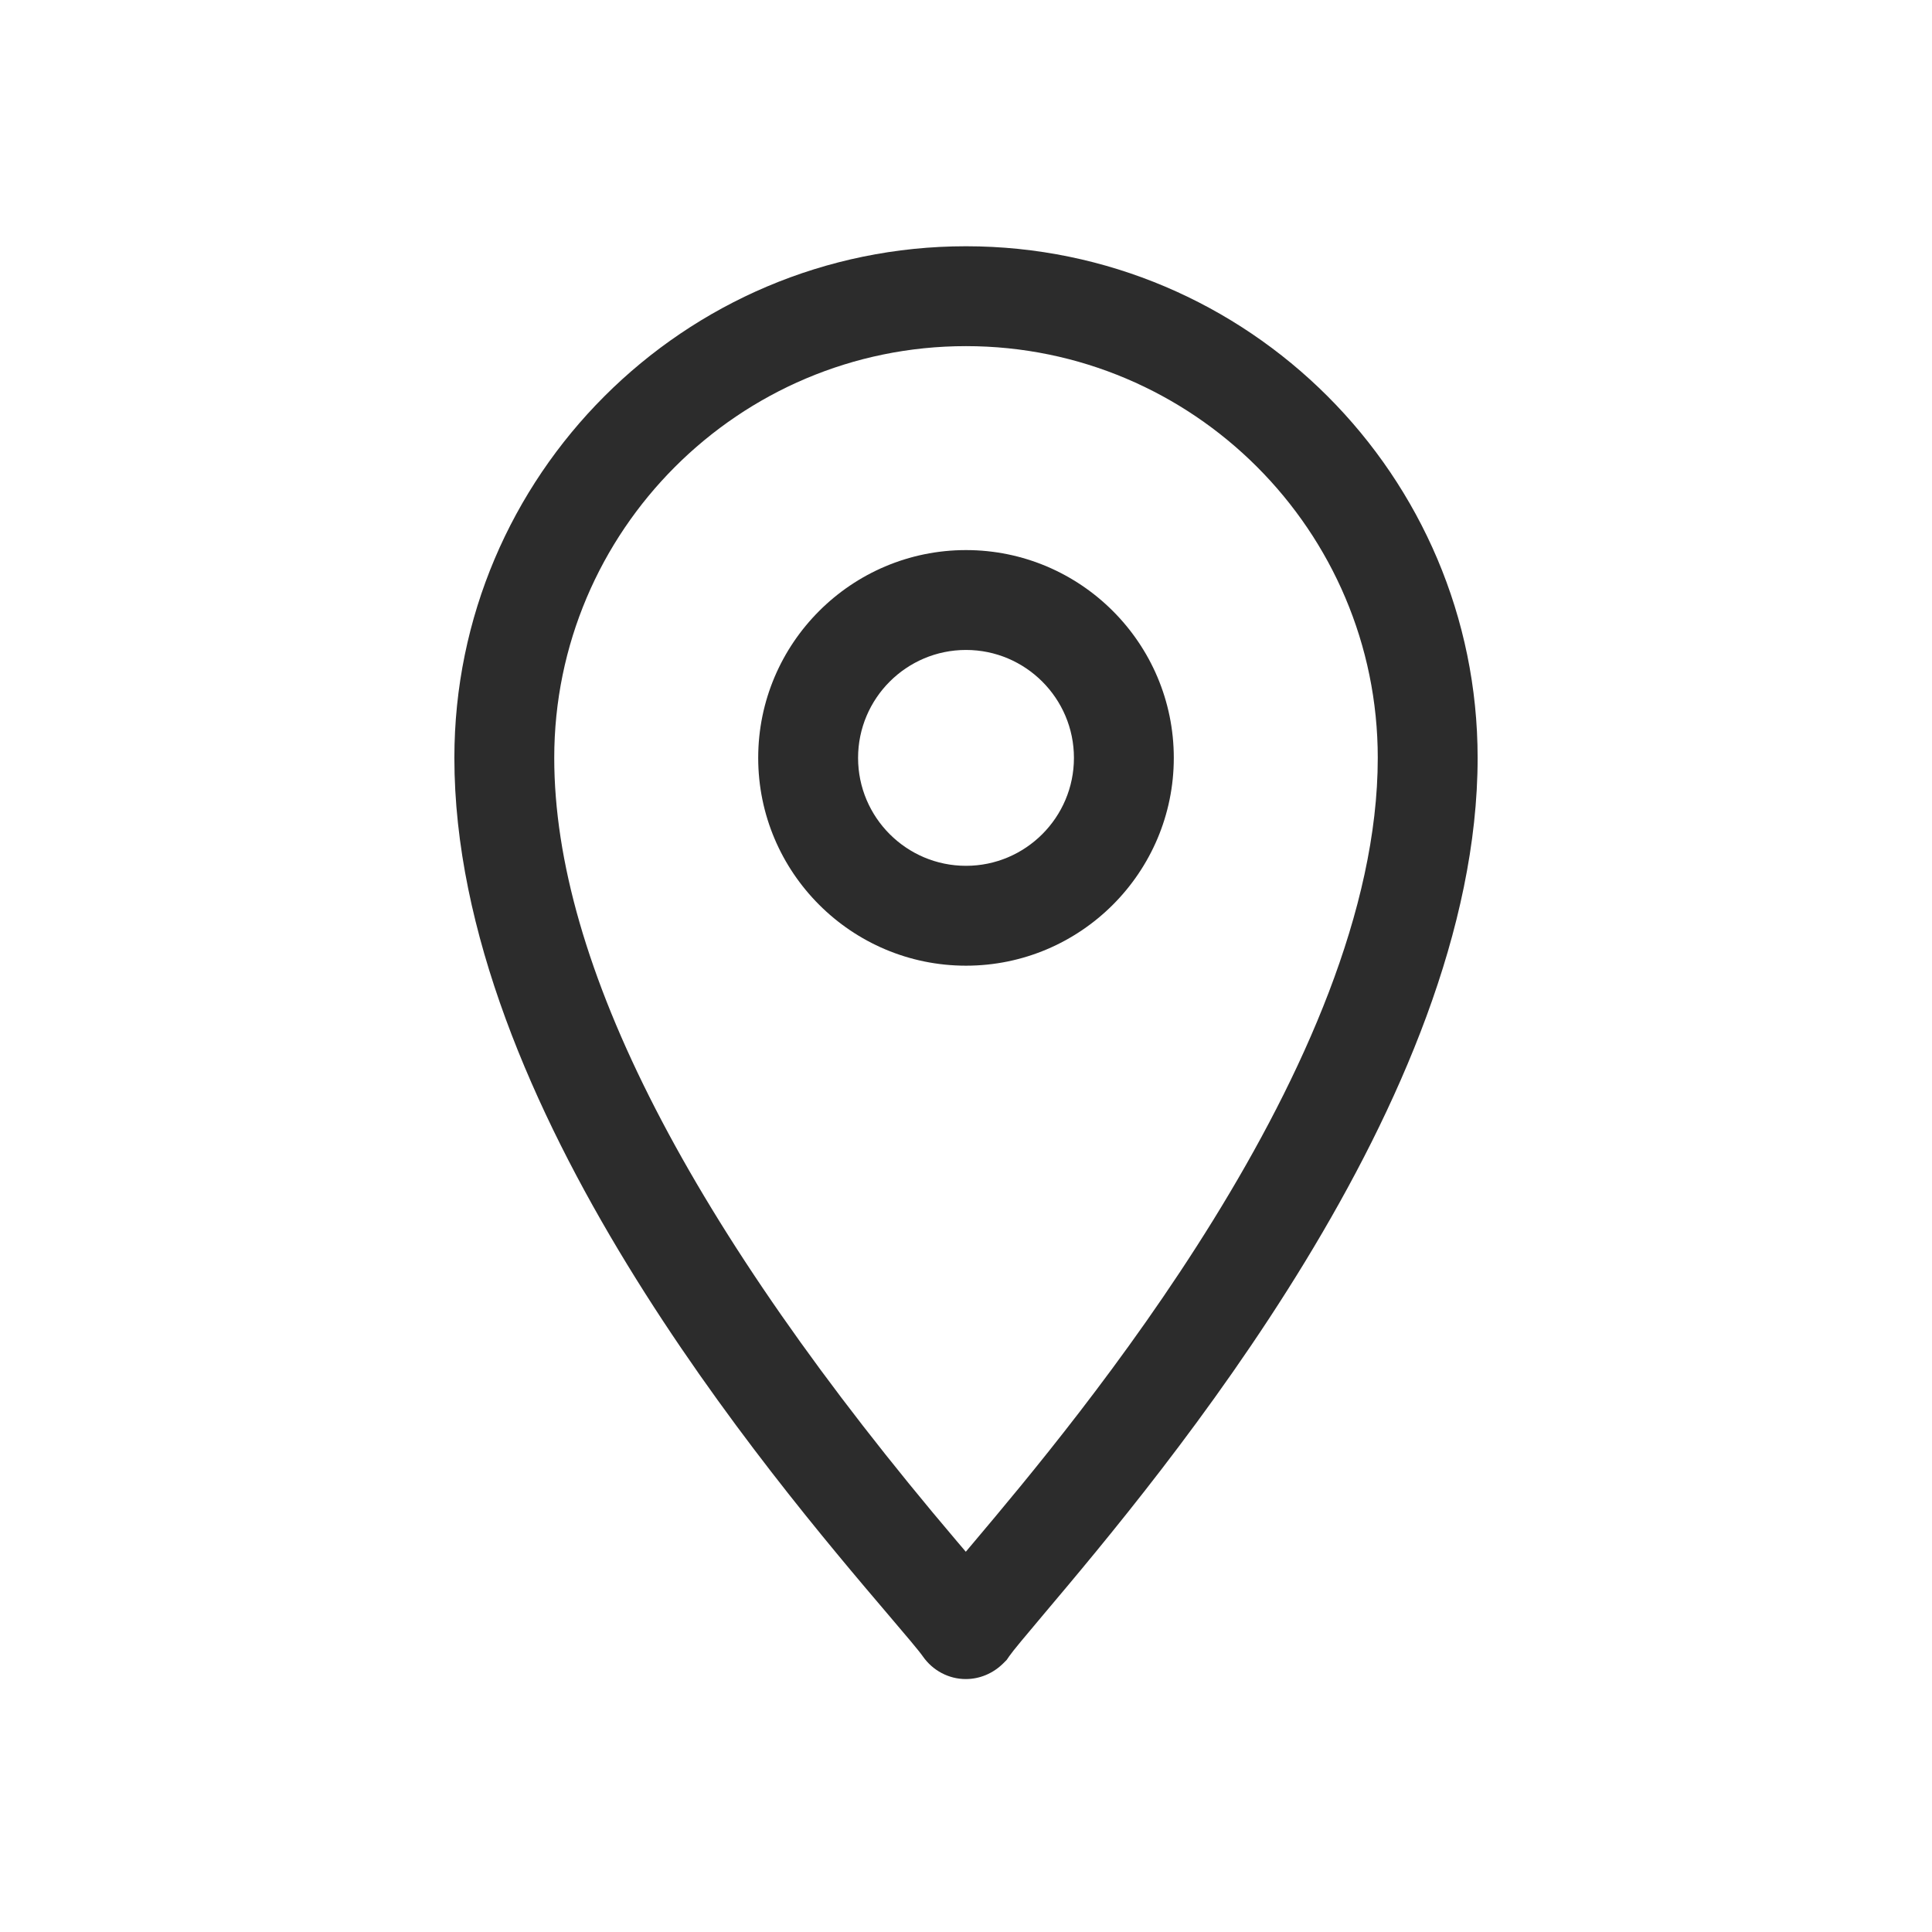 <svg t="1588293036149" class="icon" viewBox="0 0 1024 1024" version="1.1" xmlns="http://www.w3.org/2000/svg" p-id="6254" width="200" height="200"><path d="M511.875 889.94c-9.024 0-17.533-4.51-22.771-12.062-2.231-3.173-9.732-11.984-17.669-21.304-63.08-74.118-230.608-270.955-230.608-454.877 0-149.526 121.647-271.174 271.173-271.174s271.173 121.648 271.173 271.174c0 181.259-167.179 379.432-230.109 454.04-9.7 11.51-16.108 19.145-18.106 22.032l-1.383 2.013-1.711 1.716c-5.451 5.44-12.556 8.442-19.989 8.442zM512 183.457c-120.337 0-218.24 97.903-218.24 218.24 0 108.836 71.835 248.568 213.507 415.316l4.629 5.446 4.603-5.467c52.866-62.748 213.746-253.707 213.746-415.295 0-120.337-97.903-218.24-218.245-218.24z" fill="#2C2C2C" p-id="6255"></path><path d="M512 511.834c-60.73 0-110.137-49.407-110.137-110.137S451.27 291.555 512 291.555s110.137 49.412 110.137 110.142S572.73 511.834 512 511.834z m0-167.346c-31.54 0-57.204 25.663-57.204 57.209 0 31.54 25.663 57.203 57.204 57.203s57.209-25.663 57.209-57.203c0-31.546-25.668-57.21-57.209-57.21z" fill="#2C2C2C" p-id="6256"></path></svg>